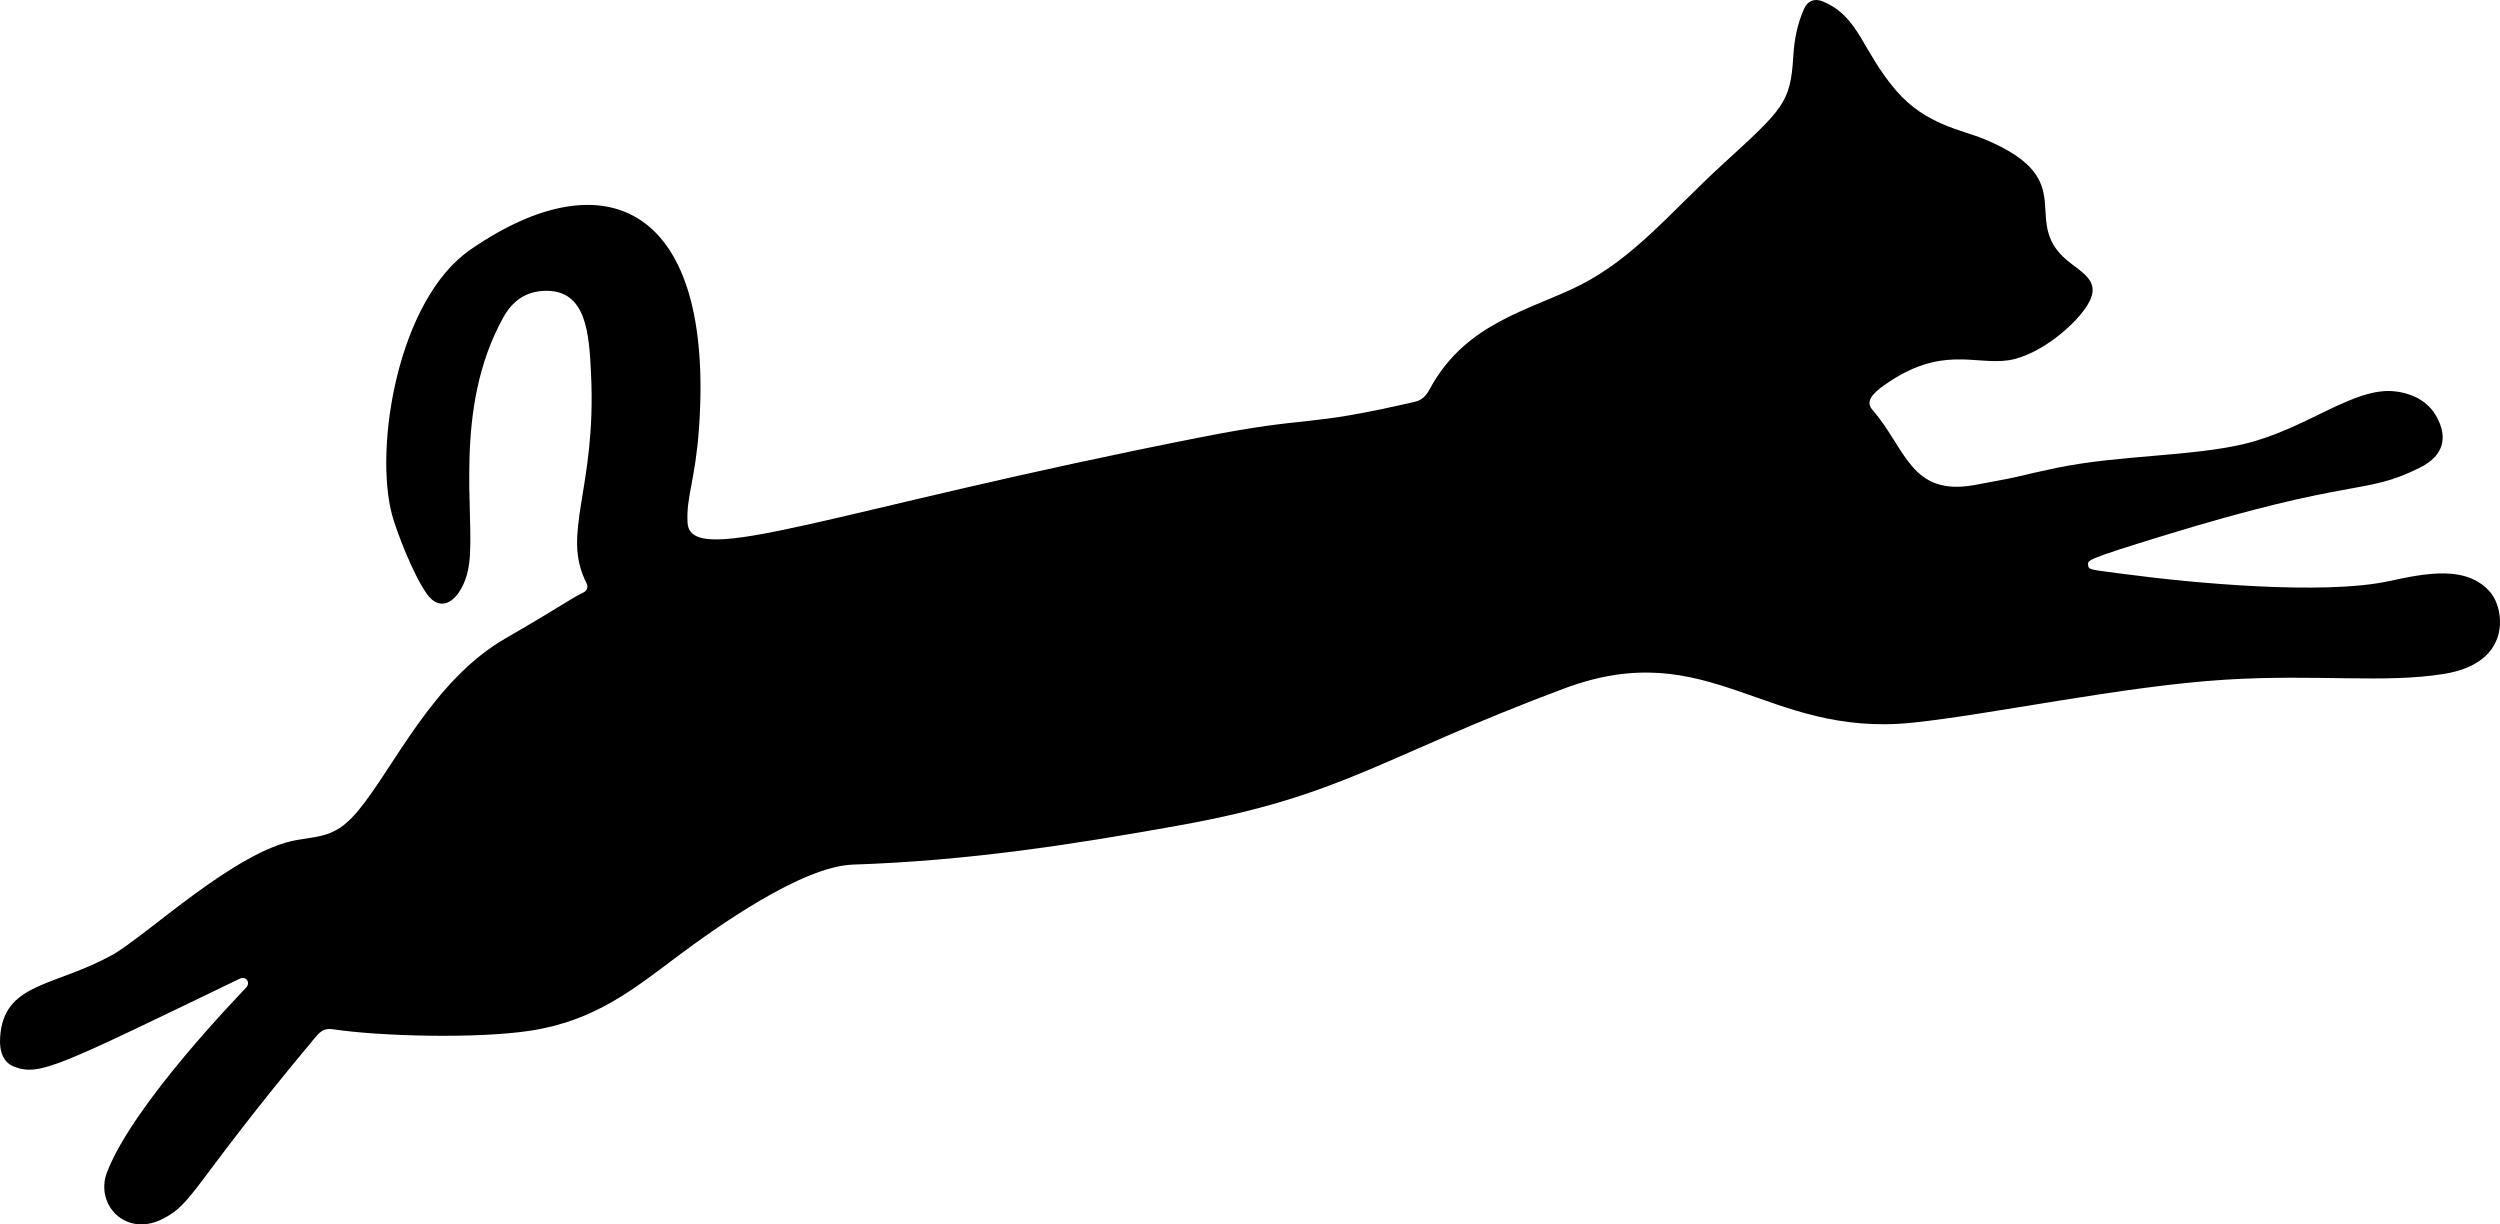 <?xml version="1.0" encoding="UTF-8" standalone="no"?>
<svg
   xmlns:dc="http://purl.org/dc/elements/1.1/"
   xmlns:cc="http://creativecommons.org/ns#"
   xmlns:rdf="http://www.w3.org/1999/02/22-rdf-syntax-ns#"
   xmlns:svg="http://www.w3.org/2000/svg"
   xmlns="http://www.w3.org/2000/svg"
   height="1253.884"
   width="2560.237"
   xml:space="preserve"
   enable-background="new 0 0 2661.718 1319.416"
   viewBox="0 0 2560.237 1253.884"
   y="0px"
   x="0px"
   id="Layer_1"
   version="1.1"><defs
   id="defs9" />
<g
   transform="translate(-50.86,-33.075)"
   id="g4">
	<path
   id="path2"
   d="m 2329.294,729.162 c -103.306,6.42 -241.946,36.027 -320.203,44.052 -150.534,15.439 -207.319,-90.764 -356.304,-35.081 -188.246,70.357 -225.487,109.873 -394.113,140.197 -108.116,19.444 -216.182,36.302 -334.238,40.177 -52.45,1.722 -140.503,64.505 -181.328,95.082 -43.072,32.26 -83.107,64.94 -149.143,75.031 -53.939,8.243 -152.569,5.97 -202.868,-1.574 -9.356,-1.403 -13.849,4.183 -18.396,9.634 -126.737,151.889 -123.387,169.206 -156.472,185.251 -37.131,18.007 -68.428,-15.666 -55.718,-48.536 27.268,-70.523 136.833,-182.689 142.636,-189.208 4.4,-4.943 -0.166,-12.001 -6.991,-8.712 -185.477,89.399 -204.598,99.936 -230.6,90.07 -14.554,-5.522 -15.935,-21.709 -14.012,-35.943 6.769,-50.085 55.993,-46.625 113.58,-78.173 34.564,-18.935 127.241,-107.722 190.099,-118.158 26.104,-4.334 40.619,-3.76 62.432,-29.978 36.507,-43.879 76.094,-133.18 150.564,-176.269 64.556,-37.353 62.323,-38.163 80.173,-47.222 3.69,-1.873 5.205,-5.478 3.018,-9.761 -26.165,-51.221 10.38,-95.728 4.752,-213.666 -1.974,-41.362 -4.454,-86.581 -47.197,-85.479 -19.673,0.507 -33.346,10.425 -42.776,27.436 -51.936,93.684 -28.407,203.088 -34.888,252.02 -4.274,32.266 -26.026,54.366 -42.824,31.55 -14.538,-19.745 -31.998,-66.27 -36.004,-81.124 -18.84,-69.862 5.963,-220.824 80.135,-272.047 139.361,-96.243 249.964,-43.334 234.123,182.552 -3.768,53.732 -13.368,70.717 -11.717,97.242 2.977,47.817 146.388,-13.024 525.943,-87.743 118.193,-23.267 101.736,-9.026 219.528,-36.4 6.888,-1.601 11.281,-6.72 14.477,-12.672 36.904,-68.744 103.357,-80.945 154.296,-106.749 55.598,-28.163 94.058,-76.304 146.108,-123.919 61.653,-56.4 69.149,-62.692 71.965,-110.093 1.012,-17.028 4.135,-33.55 11.206,-49.156 3.609,-7.966 10.69,-10.642 18.753,-7.327 37.941,15.601 40.033,50.612 75.858,91.92 30.003,34.596 67.158,39.722 90.045,49.257 103.912,43.29 30.935,85.026 89.526,128.017 16.44,12.062 27.017,20.613 17.757,38.556 -11.014,21.342 -50.425,55.035 -82.828,59.833 -34.219,5.067 -68.885,-15.757 -126.883,25.325 -9.979,7.068 -20.572,16.031 -12.498,25.266 34.606,39.582 38.931,89.073 104.855,77.133 57.188,-10.357 41.37,-8.698 83.884,-17.52 63.443,-13.165 137.232,-11.583 191.787,-24.434 63.823,-15.034 112.475,-58.824 154.709,-53.93 18.467,2.14 34.365,10.405 43.003,26.567 10.5,19.647 8.328,38.738 -17.71,51.691 -58.021,28.863 -64.413,8.628 -263.209,69.784 -78.717,24.215 -76.74,24.842 -76.325,29.702 0.458,5.368 2.64,4.717 37.339,9.345 70.014,9.339 203.738,21.735 270.929,7.229 36.872,-7.96 80.271,-17.144 104.373,12.31 13.236,16.175 22.38,71.231 -47.926,82.675 -61.113,9.947 -130.17,0.097 -224.682,5.97 z" />
</g>
</svg>